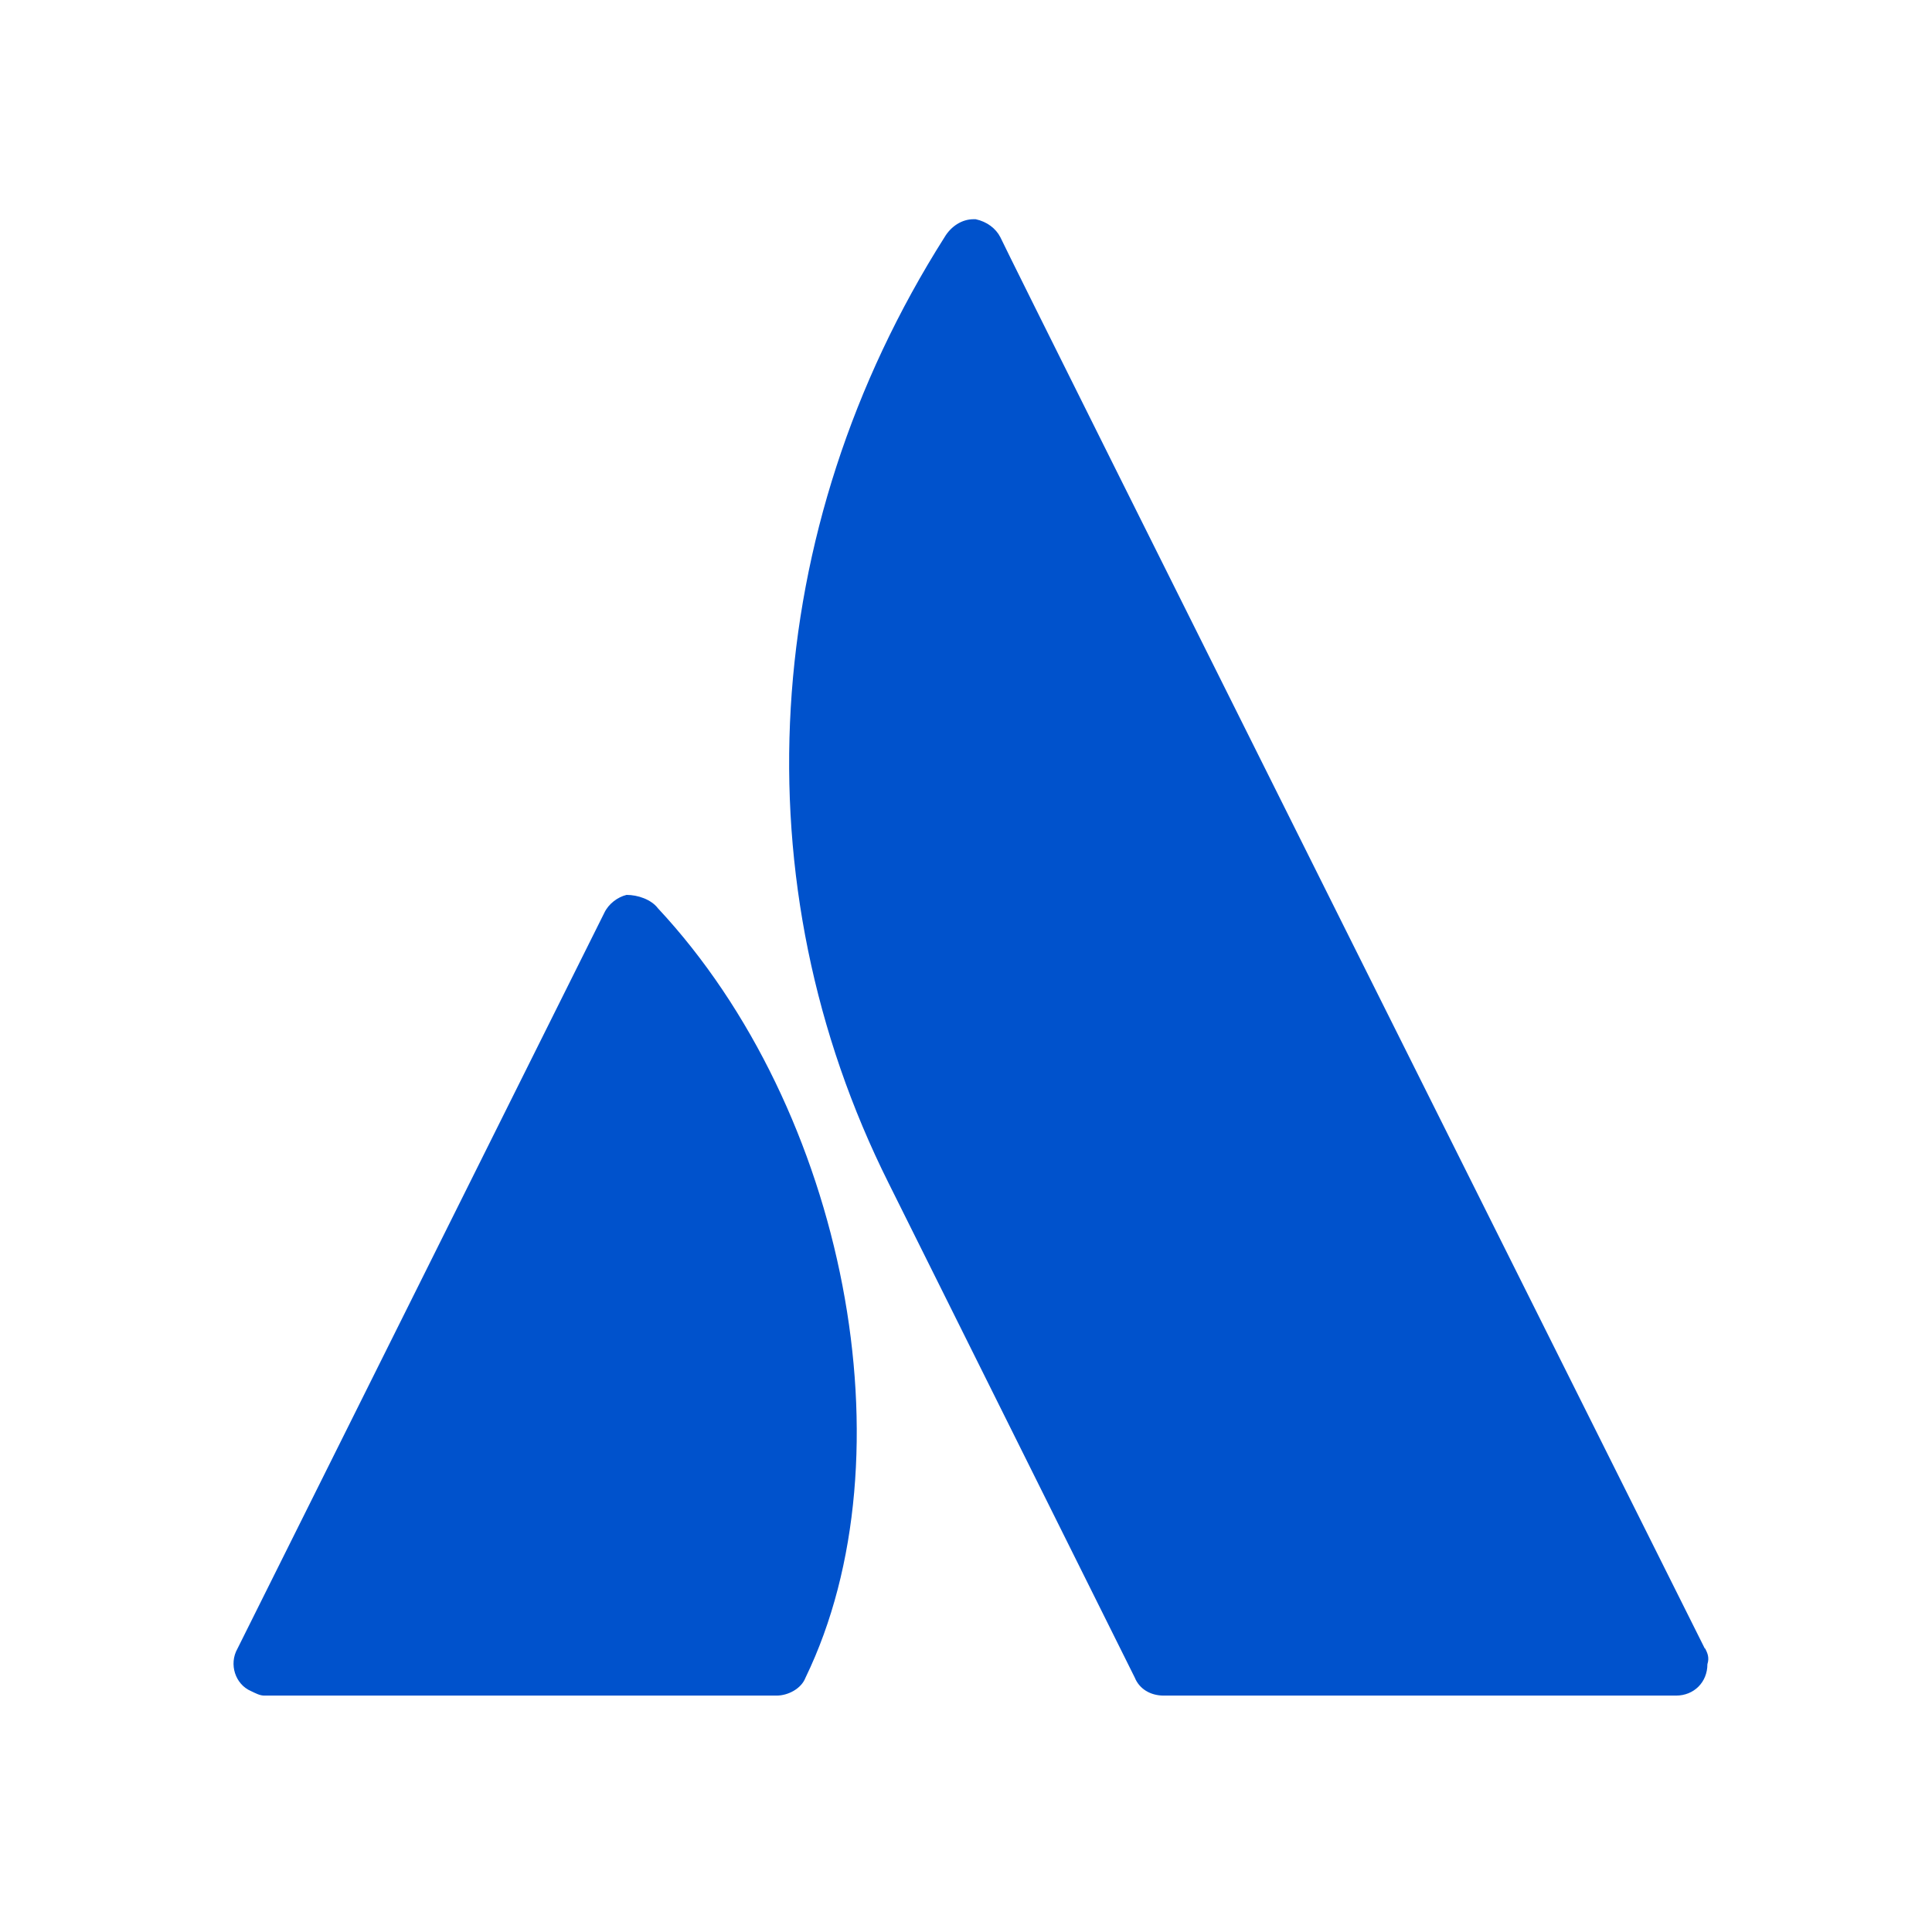<?xml version="1.0" encoding="UTF-8"?>
<svg xmlns="http://www.w3.org/2000/svg" viewBox="0 0 72 72">
  <g id="ar" data-name="Atlassian">
    <g id="as" data-name="mini-icon-onecolor-blue-atlassian">
      <g id="at" data-name="Group">
        <path id="au" data-name="Vector" d="m24.52,33.85c-.25-.33-.75-.5-1.17-.5-.33.08-.67.33-.83.67l-13.67,27.42c-.33.58-.08,1.33.5,1.58.17.08.33.17.5.17h19.09c.42,0,.92-.25,1.08-.67,4-8.25,1.5-21.17-5.5-28.67Z" fill="#0052cc" stroke-width="0"/>
        <path id="av" data-name="Vector 2" d="m63.53,61.43c-.25-.5-25.67-51.34-26.25-52.59-.17-.33-.5-.58-.92-.67h-.08c-.42,0-.83.25-1.08.67-6.92,10.92-7.67,24.09-2.08,35.26l9.17,18.42c.17.42.58.67,1.08.67h19.09c.67,0,1.17-.5,1.17-1.17.08-.25,0-.42-.08-.58Z" fill="#0052cc" stroke-width="0"/>
      </g>
    </g>
  </g>
  <g id="bc" data-name="Rectangles">
    <rect x=".36" y=".36" width="71.28" height="71.28" fill="none" stroke-width="0"/>
  </g>
</svg>